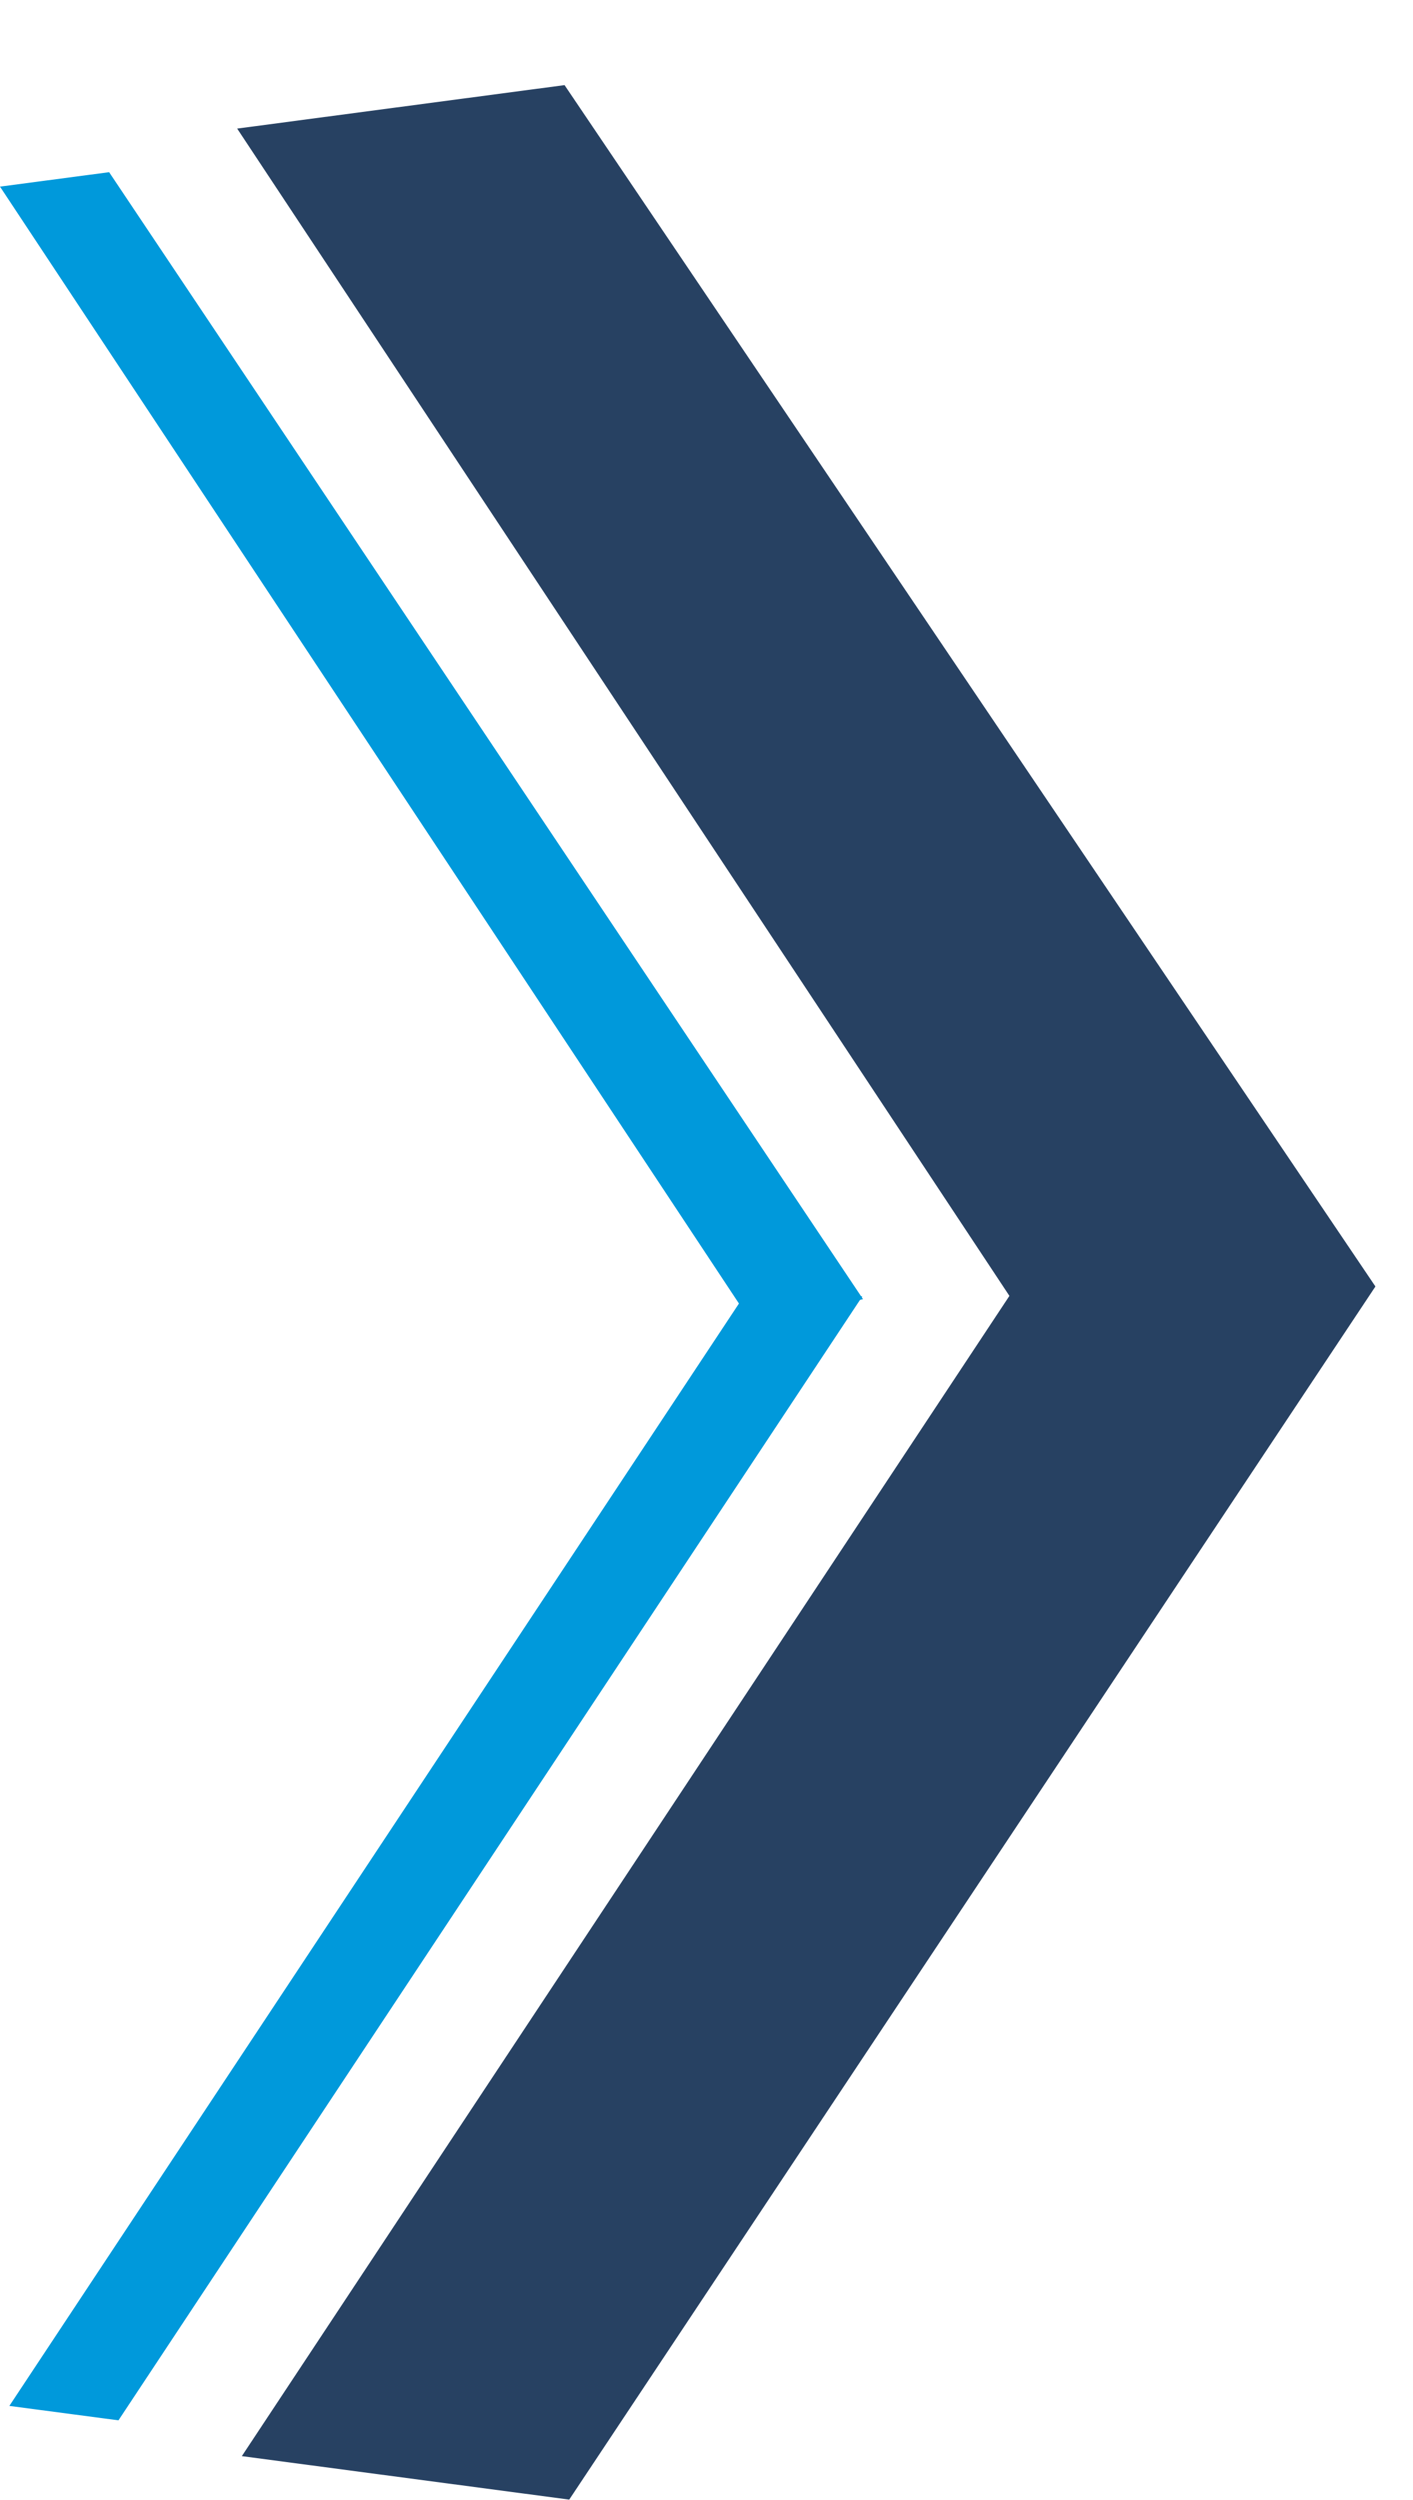 <svg width="13" height="23" viewBox="0 0 13 23" fill="none" xmlns="http://www.w3.org/2000/svg">
<path d="M2.225 22.596L9.66 11.358L12.654 11.836L5.237 22.996L2.225 22.596Z" fill="#274162"/>
<path d="M9.617 12.421L2.182 1.183L5.194 0.783L12.654 11.835L9.617 12.421Z" fill="#274162"/>
<rect width="12.398" height="1.013" transform="matrix(0.552 -0.834 0.991 0.131 0.086 22.134)" fill="#0099DB"/>
<path d="M6.928 12.188L0 1.717L1.004 1.584L7.94 11.952L6.928 12.188Z" fill="#0099DB"/>
</svg>
